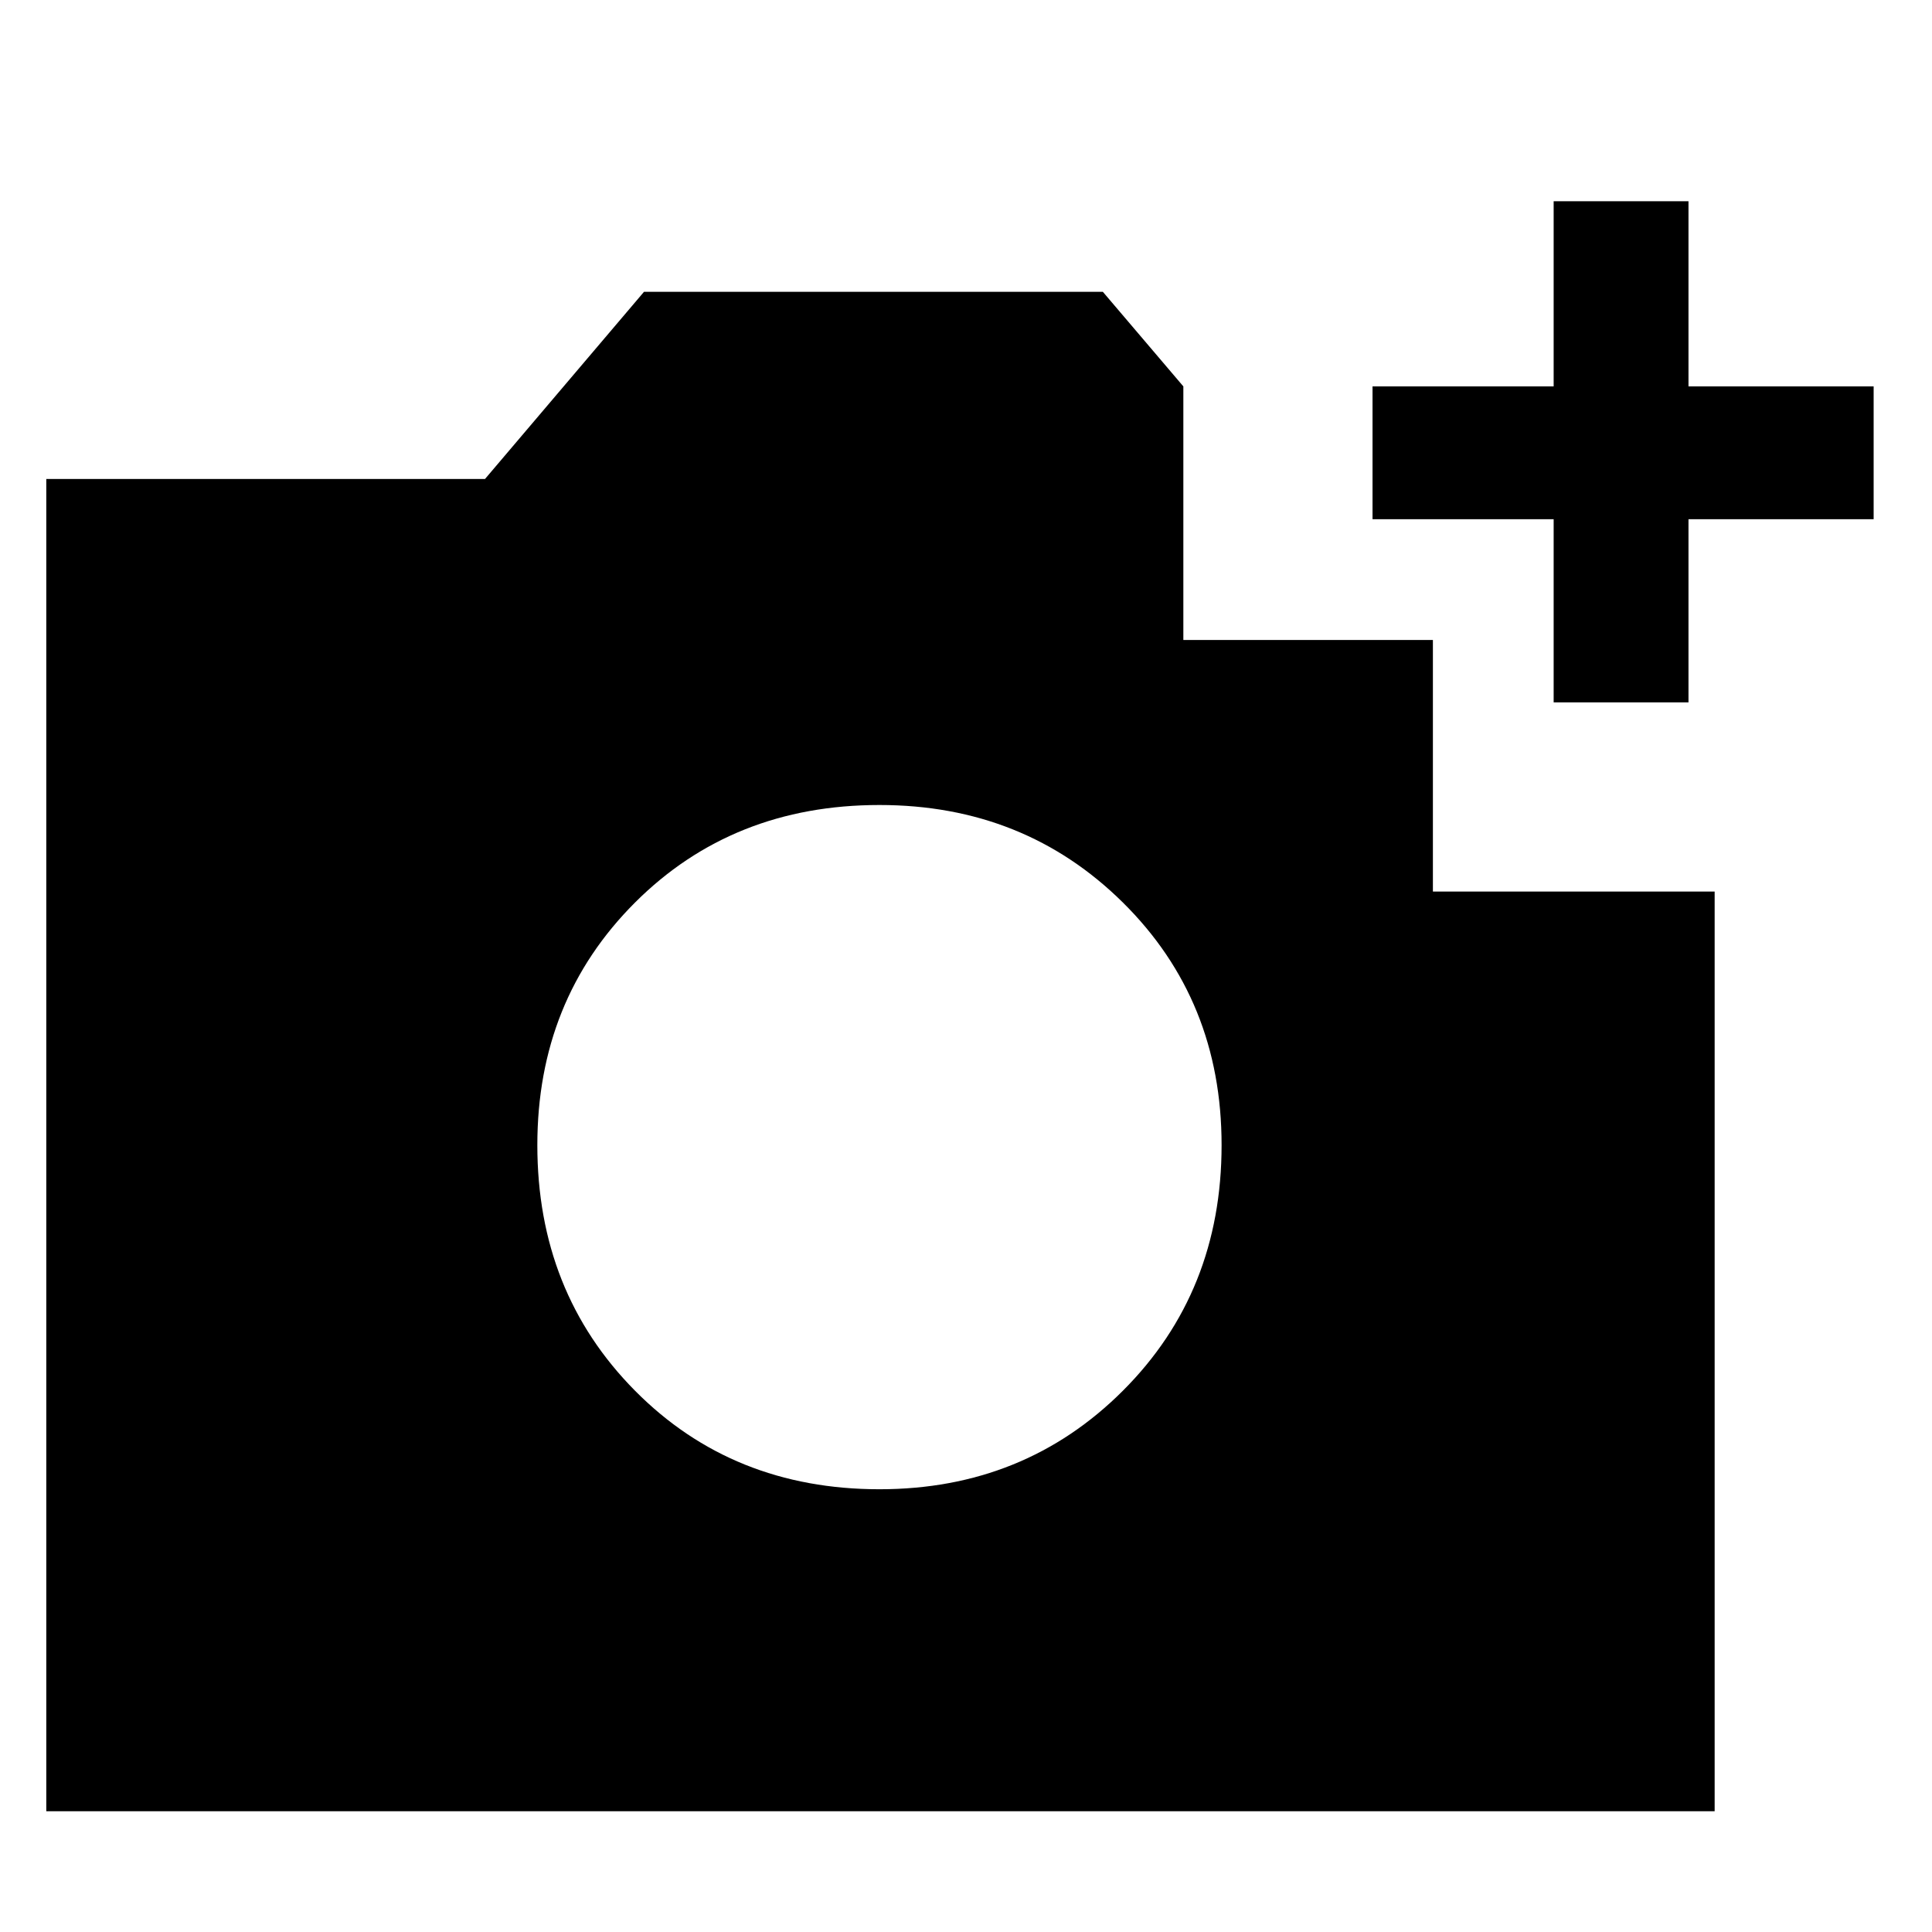 <svg xmlns="http://www.w3.org/2000/svg" width="48" height="48"><path d="M1.15 45V11.9h10.9L16 7.25h11.4l2 2.35v6.3h6.2v6.25h7V45zm20.7-8q3.6 0 6.05-2.45 2.45-2.45 2.45-6.1 0-3.6-2.45-6.025Q25.45 20 21.85 20q-3.65 0-6.075 2.425-2.425 2.425-2.425 6.025 0 3.65 2.425 6.1Q18.2 37 21.85 37zM38.6 17.45V12.9h-4.5V9.6h4.5V5h3.35v4.6h4.6v3.3h-4.6v4.55z"/></svg>
